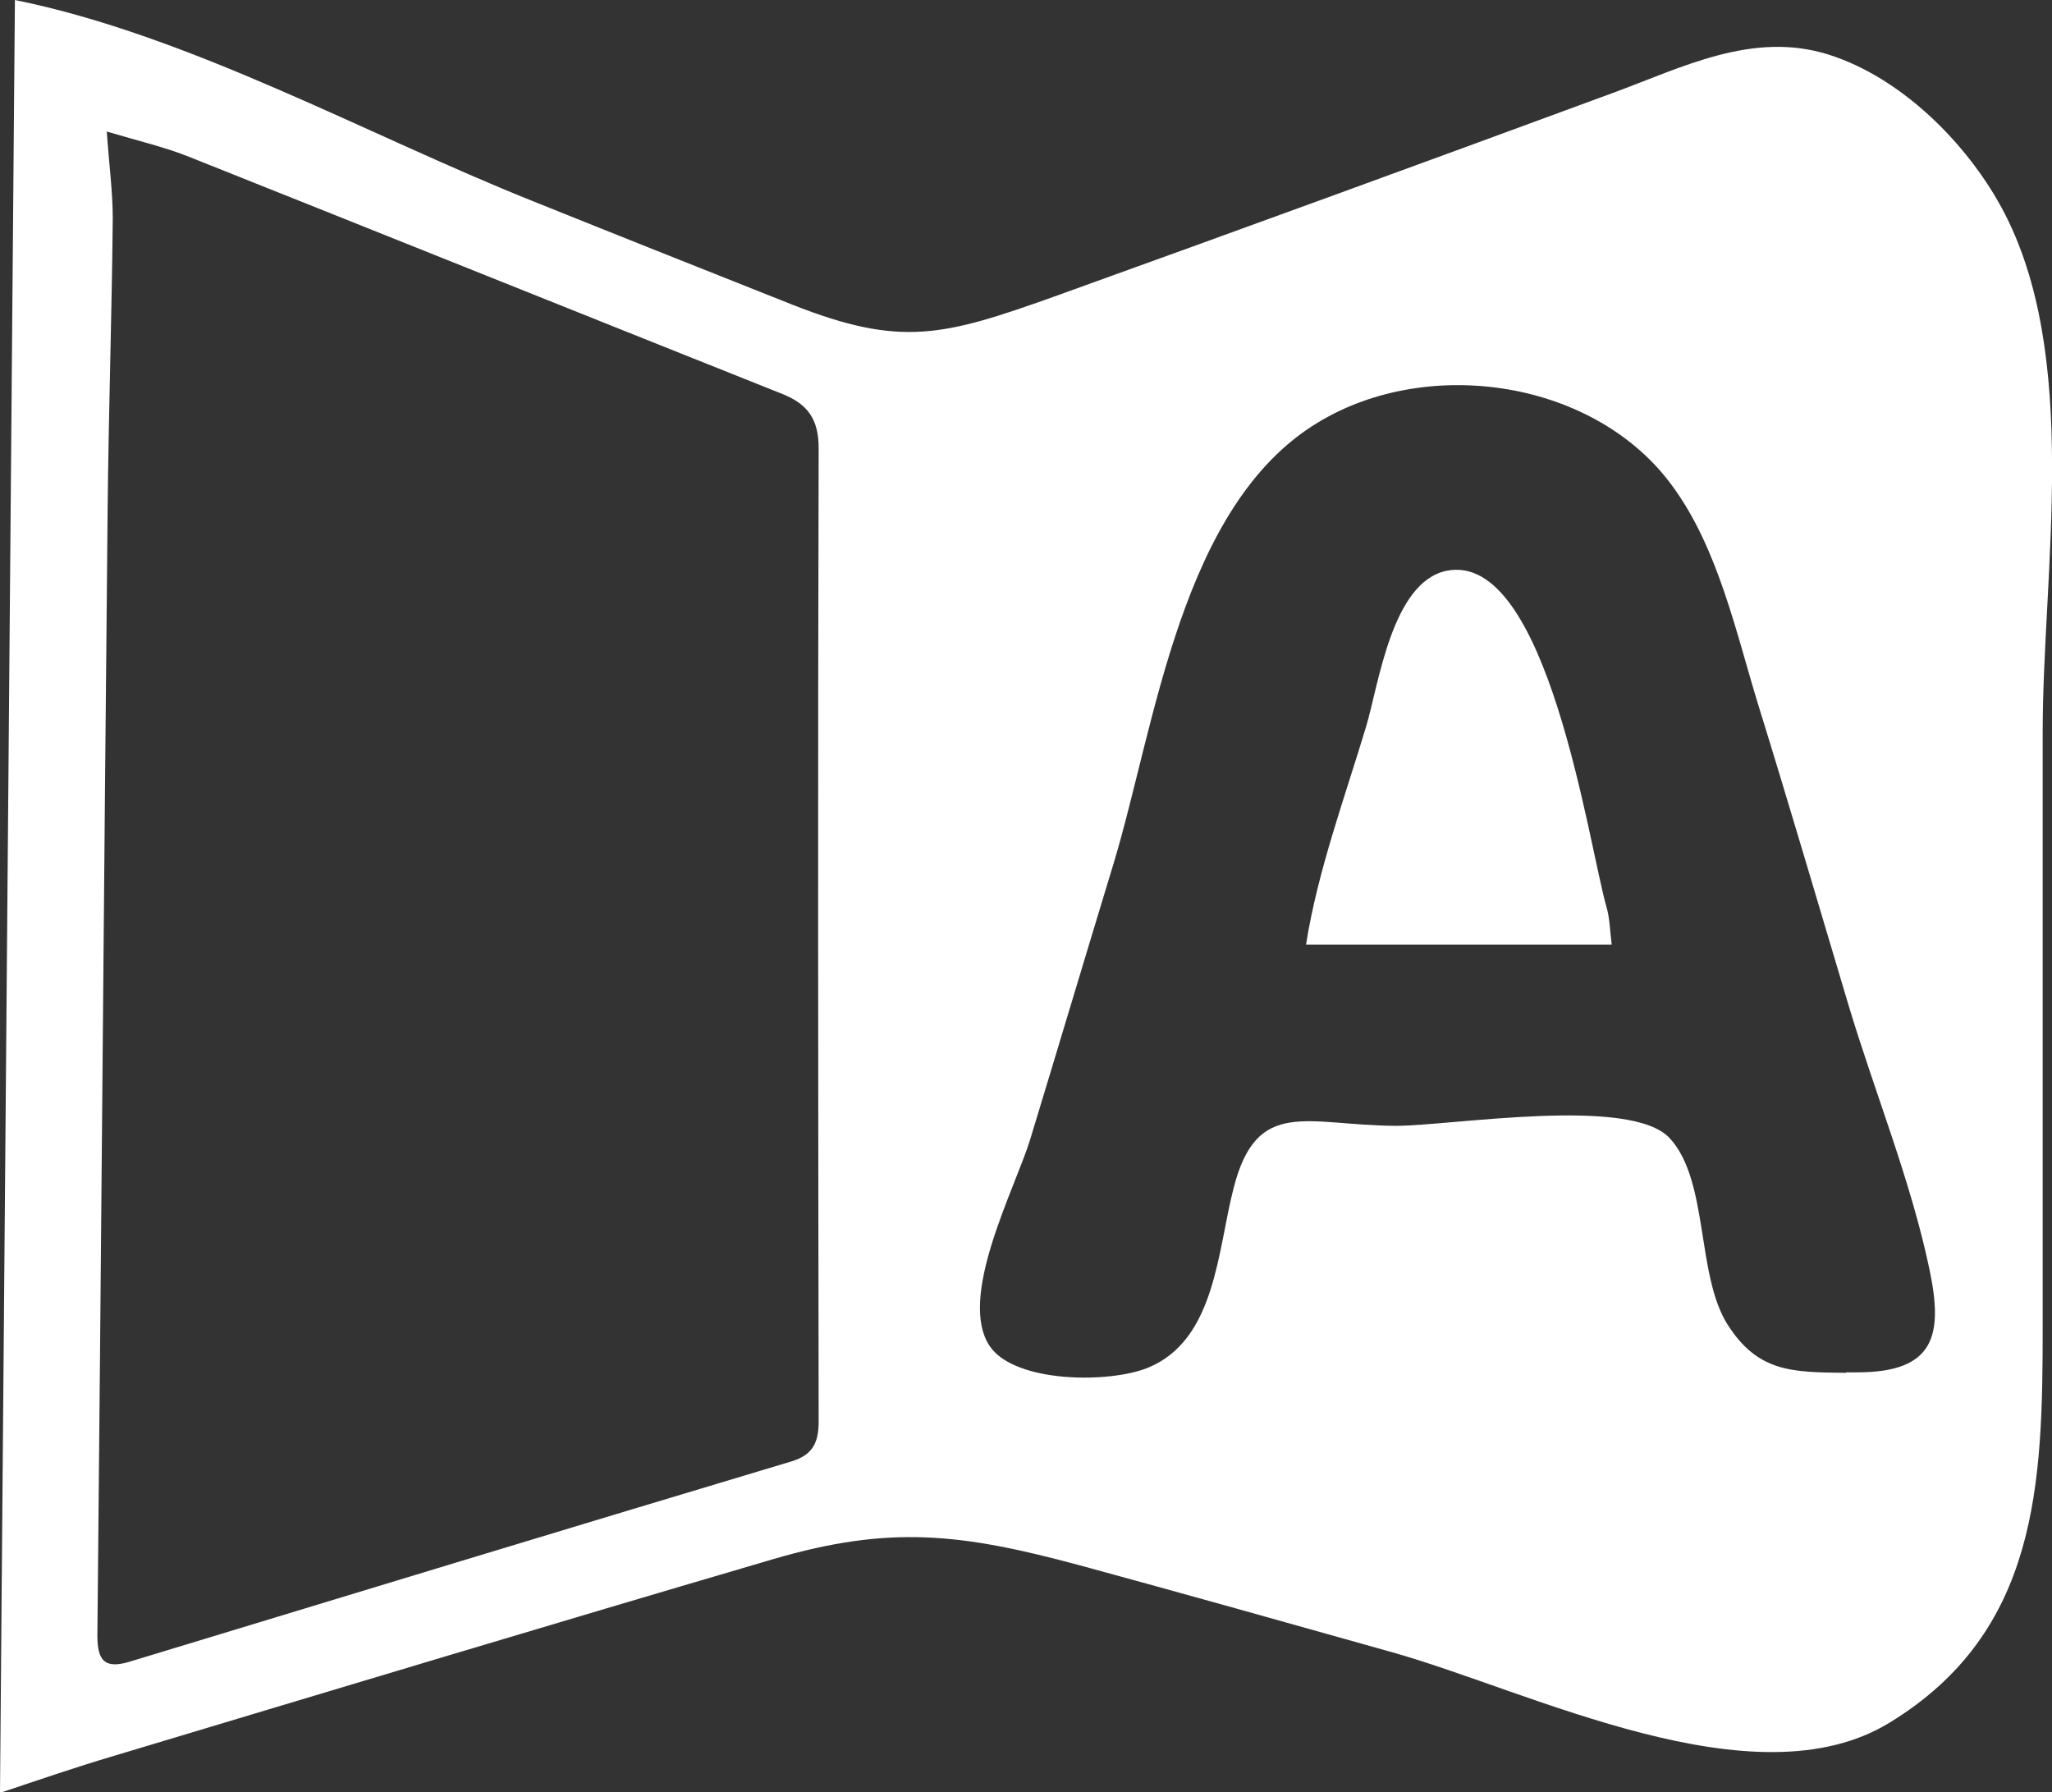 <?xml version="1.0" encoding="UTF-8"?>
<svg id="Capa_2" data-name="Capa 2" xmlns="http://www.w3.org/2000/svg" viewBox="0 0 44.04 38.46">
  <rect x="0" y="0" width="44.04" height="38.46" fill="#333333" stroke="none"/>
  <defs>
    <style>
      .cls-1 {
        fill: #fff;
      }
    </style>
  </defs>
  <g id="Capa_1-2" data-name="Capa 1">
    <g>
      <path class="cls-1" d="m0,38.46C.11,25.53.21,12.81.32,0c3.75.76,7.55,2.89,11.1,4.31,1.86.75,3.73,1.49,5.59,2.23,2.33.92,3.24.67,5.6-.17,4-1.44,8-2.9,11.99-4.37,1.5-.55,3.01-1.34,4.64-.83,1.56.49,2.96,1.89,3.72,3.29,1.71,3.16.88,7.78.88,11.24,0,4.26,0,8.52,0,12.78,0,3.37-.09,6.54-3.29,8.49-2.9,1.77-7.68-.67-10.66-1.51-2.24-.63-4.48-1.26-6.72-1.87-2.53-.68-4.06-.87-6.58-.13-4.74,1.39-9.48,2.82-14.21,4.24-.74.22-1.47.47-2.37.77ZM2.29,2.8c.05.73.13,1.31.13,1.89-.02,2.08-.09,4.17-.11,6.25-.08,8.05-.14,16.11-.22,24.16,0,.54.16.72.69.56,4.74-1.44,9.47-2.88,14.21-4.3.46-.14.58-.41.58-.86-.01-6.96-.02-13.92,0-20.88,0-.62-.23-.95-.79-1.17-4.24-1.69-8.47-3.39-12.71-5.08-.52-.21-1.08-.34-1.79-.55Zm37.33,26.65c-.08,0,.08,0,.24,0,1.66,0,1.85-.79,1.55-2.21-.4-1.91-1.18-3.81-1.74-5.68-.64-2.14-1.27-4.29-1.93-6.42-.48-1.56-.86-3.36-1.84-4.7-1.65-2.28-5.24-2.82-7.62-1.37-2.94,1.78-3.48,6.48-4.38,9.46-.6,1.97-1.19,3.95-1.79,5.92-.32,1.05-1.58,3.41-.86,4.45.55.78,2.56.79,3.39.45,1.46-.6,1.49-2.54,1.84-3.87.5-1.94,1.57-1.33,3.47-1.32,1.22,0,5.05-.65,5.89.27.84.92.56,2.93,1.24,4,.65,1.01,1.36,1.02,2.54,1.03Z"/>
      <path class="cls-1" d="m34.6,20.27h-6.57c.25-1.58.83-3.15,1.29-4.68.27-.9.55-3.09,1.72-3.34,2.17-.45,3.05,5.86,3.44,7.22.07.24.07.49.11.8Z"/>
    </g>
  </g>
</svg>
